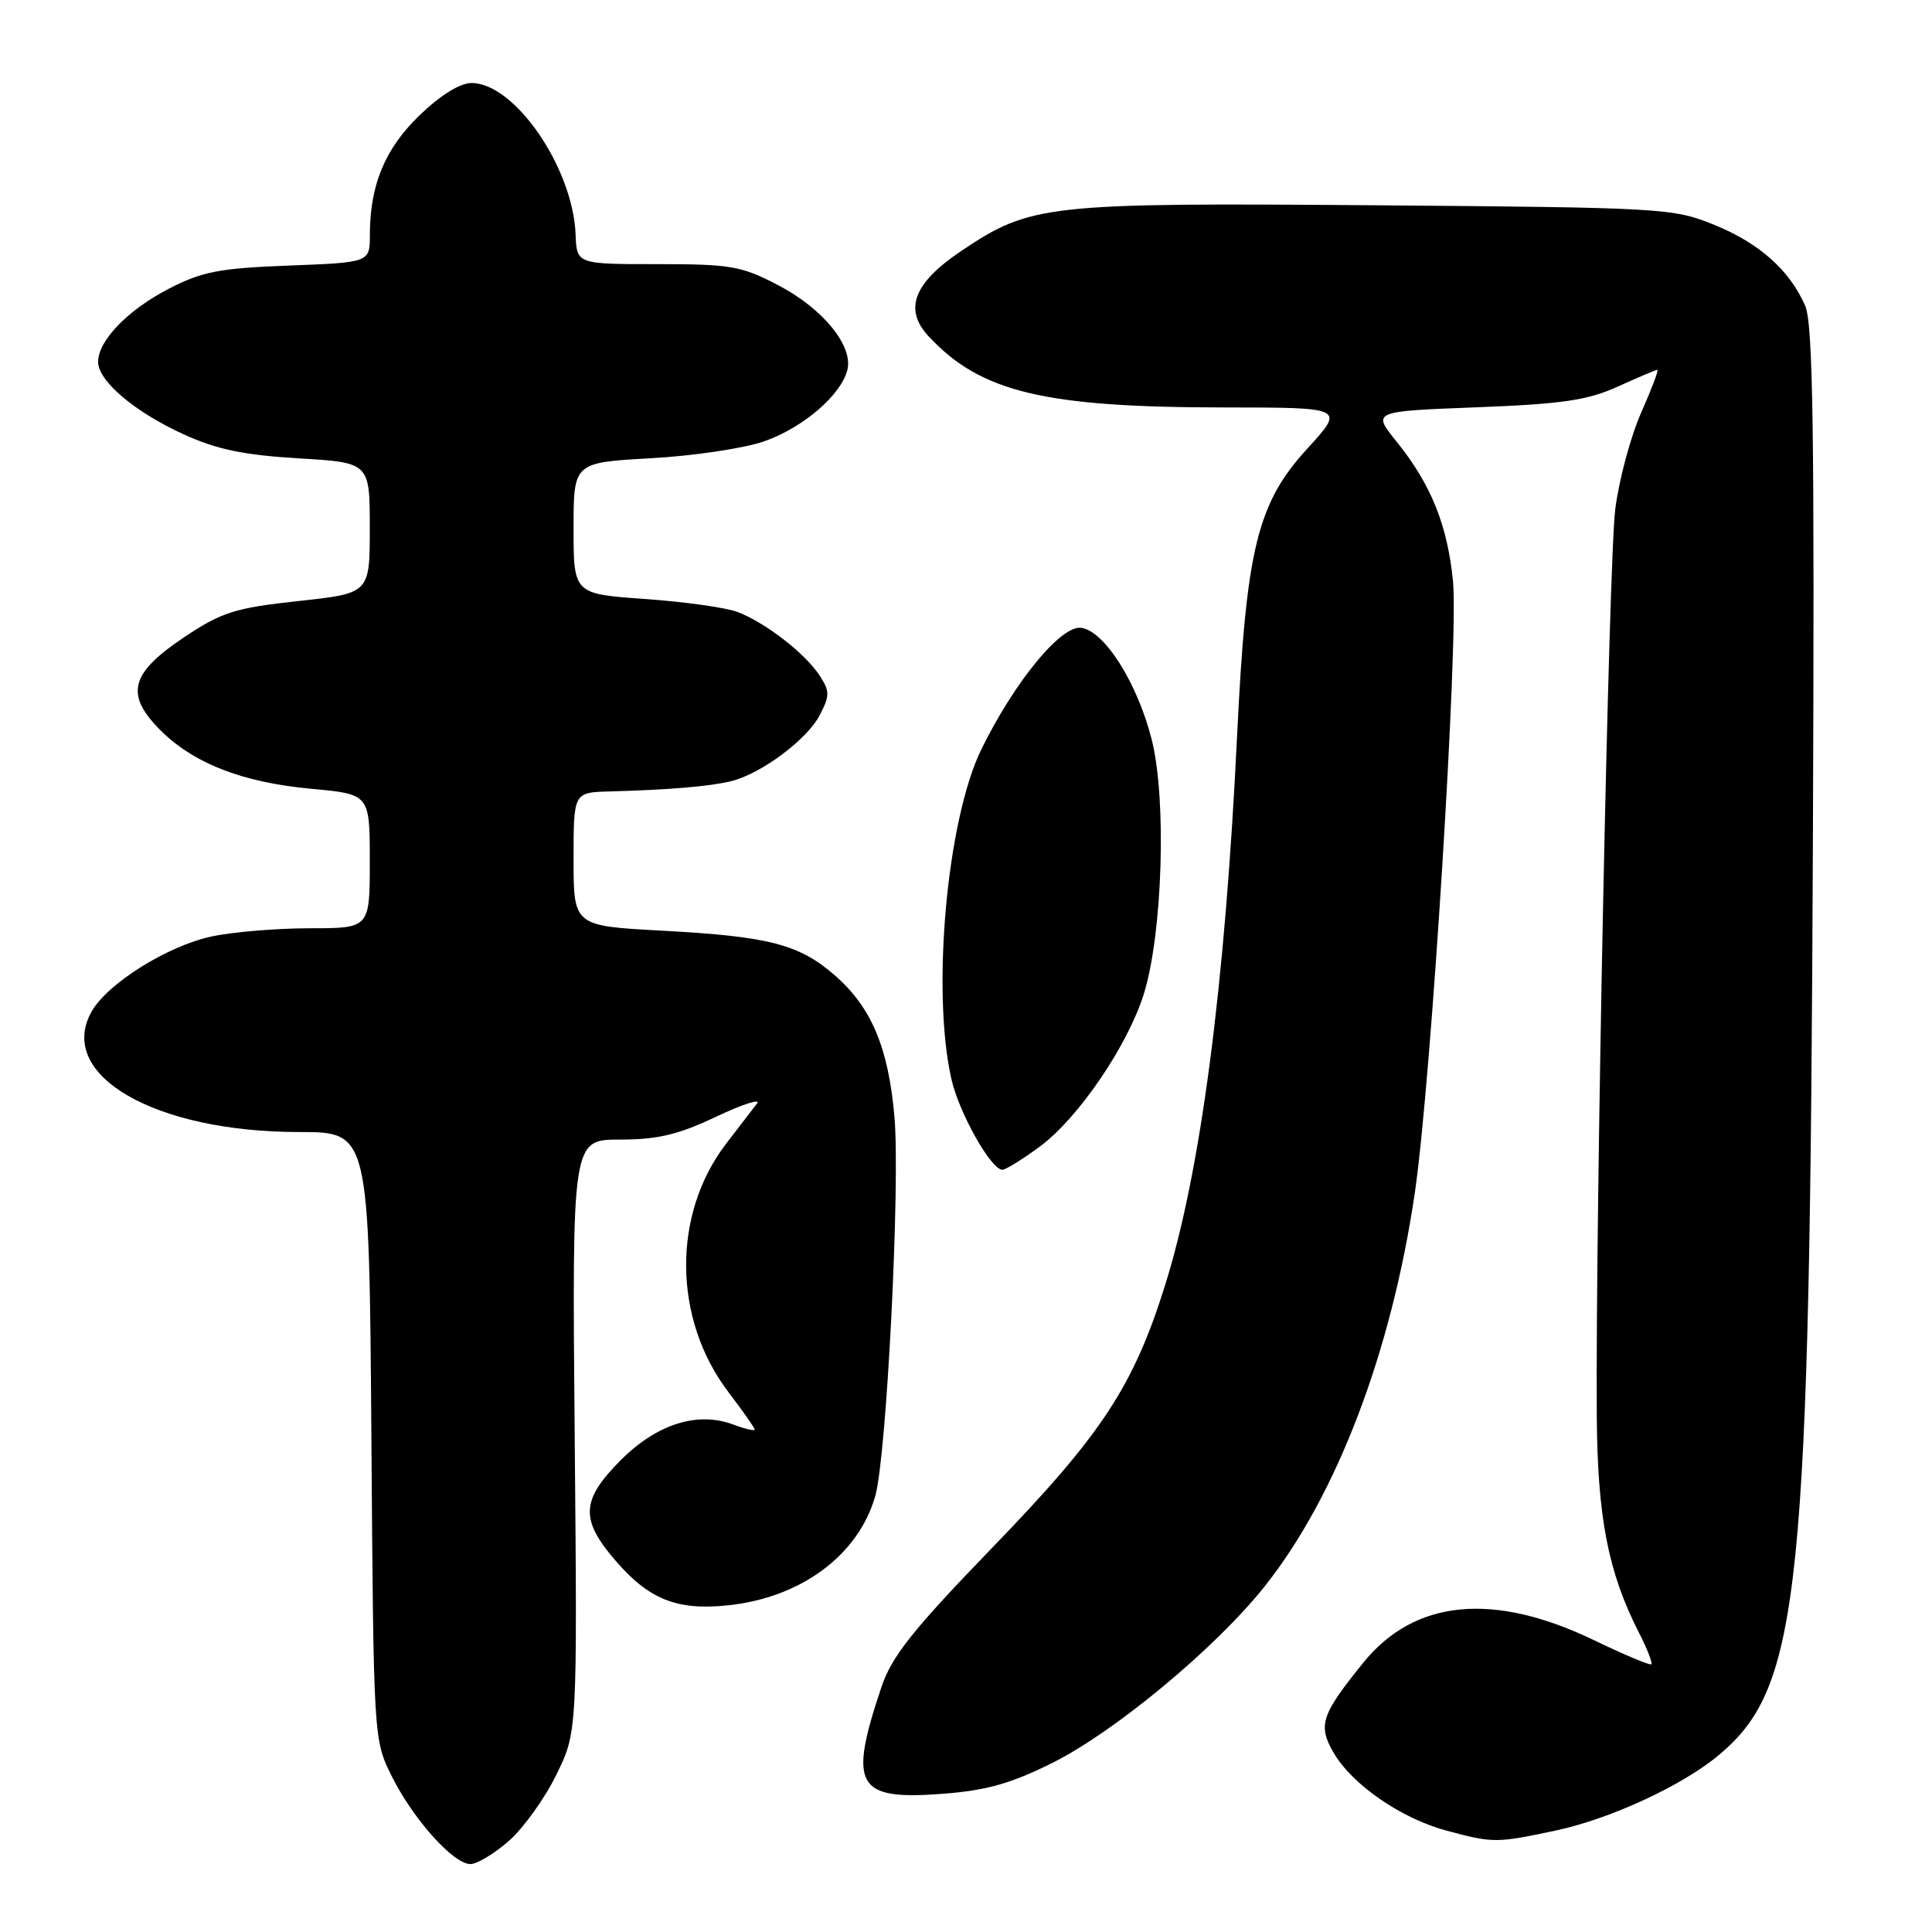 <?xml version="1.0" encoding="UTF-8" standalone="no"?>
<!DOCTYPE svg PUBLIC "-//W3C//DTD SVG 1.1//EN" "http://www.w3.org/Graphics/SVG/1.1/DTD/svg11.dtd" >
<svg xmlns="http://www.w3.org/2000/svg" xmlns:xlink="http://www.w3.org/1999/xlink" version="1.1" viewBox="0 0 256 256">
 <g >
 <path fill="currentColor"
d=" M 67.43 243.93 C 69.35 242.24 72.18 238.31 73.71 235.18 C 76.50 229.50 76.50 229.50 76.15 190.25 C 75.80 151.00 75.80 151.00 82.15 151.00 C 87.14 151.00 89.87 150.35 94.89 147.97 C 98.41 146.31 100.85 145.52 100.31 146.22 C 99.77 146.93 97.95 149.30 96.25 151.50 C 89.03 160.87 89.15 174.80 96.54 184.49 C 98.44 186.98 100.00 189.20 100.00 189.42 C 100.00 189.64 98.74 189.35 97.19 188.77 C 92.45 186.98 87.07 188.67 82.28 193.45 C 77.01 198.73 76.85 201.30 81.46 206.68 C 85.94 211.92 89.66 213.42 96.41 212.72 C 106.13 211.72 113.75 206.07 115.98 198.22 C 117.48 192.96 119.30 156.97 118.52 148.00 C 117.73 138.86 115.49 133.52 110.69 129.30 C 105.93 125.12 101.92 124.08 87.75 123.32 C 76.00 122.69 76.00 122.69 76.00 113.85 C 76.00 105.00 76.00 105.00 80.75 104.87 C 88.66 104.66 94.04 104.20 96.84 103.52 C 100.84 102.55 106.95 98.00 108.63 94.74 C 109.97 92.16 109.96 91.59 108.59 89.49 C 106.67 86.56 101.39 82.48 97.73 81.09 C 96.21 80.51 90.70 79.74 85.49 79.37 C 76.00 78.70 76.00 78.70 76.00 70.00 C 76.00 61.29 76.00 61.29 86.25 60.72 C 91.89 60.41 98.65 59.40 101.28 58.47 C 106.40 56.67 111.40 52.39 112.27 49.06 C 113.11 45.87 109.07 40.90 103.13 37.80 C 98.24 35.24 96.84 35.00 87.10 35.00 C 76.42 35.00 76.42 35.00 76.27 31.06 C 75.92 22.23 68.20 11.00 62.48 11.00 C 60.96 11.00 58.36 12.61 55.62 15.25 C 51.01 19.69 49.02 24.48 49.01 31.14 C 49.00 34.78 49.00 34.78 38.25 35.19 C 29.04 35.54 26.76 35.99 22.35 38.27 C 16.92 41.08 13.00 45.14 13.00 47.95 C 13.00 50.48 17.82 54.57 24.27 57.52 C 28.69 59.55 32.24 60.29 39.52 60.73 C 49.00 61.29 49.00 61.29 49.00 69.96 C 49.00 78.62 49.00 78.62 39.54 79.64 C 31.20 80.55 29.42 81.10 24.56 84.33 C 17.35 89.12 16.54 91.90 21.01 96.51 C 25.43 101.07 31.99 103.67 41.25 104.52 C 49.00 105.23 49.00 105.23 49.00 114.12 C 49.00 123.00 49.00 123.00 41.05 123.00 C 36.68 123.00 30.82 123.49 28.03 124.09 C 22.17 125.34 14.19 130.35 12.12 134.07 C 7.45 142.46 20.48 150.00 39.64 150.00 C 48.91 150.00 48.91 150.00 49.21 190.25 C 49.50 230.46 49.50 230.50 51.90 235.34 C 54.73 241.03 60.07 247.00 62.33 247.00 C 63.21 247.00 65.50 245.62 67.43 243.93 Z  M 206.12 242.56 C 213.38 241.02 222.97 236.58 227.80 232.52 C 238.57 223.45 239.81 211.32 240.22 111.00 C 240.44 56.97 240.24 42.90 239.19 40.50 C 237.11 35.76 233.08 32.19 227.07 29.76 C 221.68 27.58 220.25 27.50 182.19 27.20 C 138.55 26.86 136.59 27.07 127.39 33.24 C 121.05 37.50 119.71 40.99 123.06 44.58 C 129.97 51.98 138.34 53.98 162.35 53.99 C 178.20 54.00 178.20 54.00 173.24 59.43 C 166.58 66.71 165.13 72.66 163.92 97.50 C 162.32 130.67 159.12 155.09 154.42 170.17 C 150.21 183.66 146.03 190.03 131.57 204.98 C 120.96 215.96 118.18 219.44 116.81 223.50 C 112.38 236.67 113.45 238.56 124.88 237.69 C 130.69 237.25 133.93 236.34 139.43 233.60 C 147.71 229.48 161.12 218.33 167.57 210.21 C 177.12 198.20 184.38 179.14 187.48 158.00 C 189.64 143.20 193.29 84.80 192.53 77.03 C 191.80 69.58 189.62 64.17 185.04 58.50 C 181.81 54.50 181.81 54.50 195.66 53.97 C 207.06 53.53 210.36 53.04 214.38 51.22 C 217.06 50.00 219.42 49.00 219.61 49.00 C 219.81 49.00 218.84 51.57 217.45 54.71 C 216.06 57.86 214.52 63.60 214.03 67.46 C 213.17 74.21 211.41 160.52 211.58 187.50 C 211.67 201.05 213.07 208.29 217.16 216.32 C 218.25 218.45 218.99 220.34 218.81 220.52 C 218.64 220.70 215.23 219.27 211.25 217.35 C 197.87 210.90 187.43 211.92 180.63 220.33 C 175.04 227.25 174.59 228.62 176.74 232.29 C 179.19 236.49 185.68 240.96 191.67 242.57 C 197.87 244.23 198.24 244.23 206.12 242.56 Z  M 137.75 151.95 C 142.87 148.19 149.45 138.52 151.58 131.65 C 154.05 123.64 154.60 105.87 152.61 98.00 C 150.71 90.51 146.38 83.64 143.28 83.19 C 140.61 82.80 134.46 90.28 130.04 99.28 C 125.47 108.60 123.41 131.30 126.07 143.00 C 127.09 147.48 131.32 155.00 132.82 155.00 C 133.25 155.00 135.47 153.63 137.75 151.95 Z "/>
</g>
</svg>